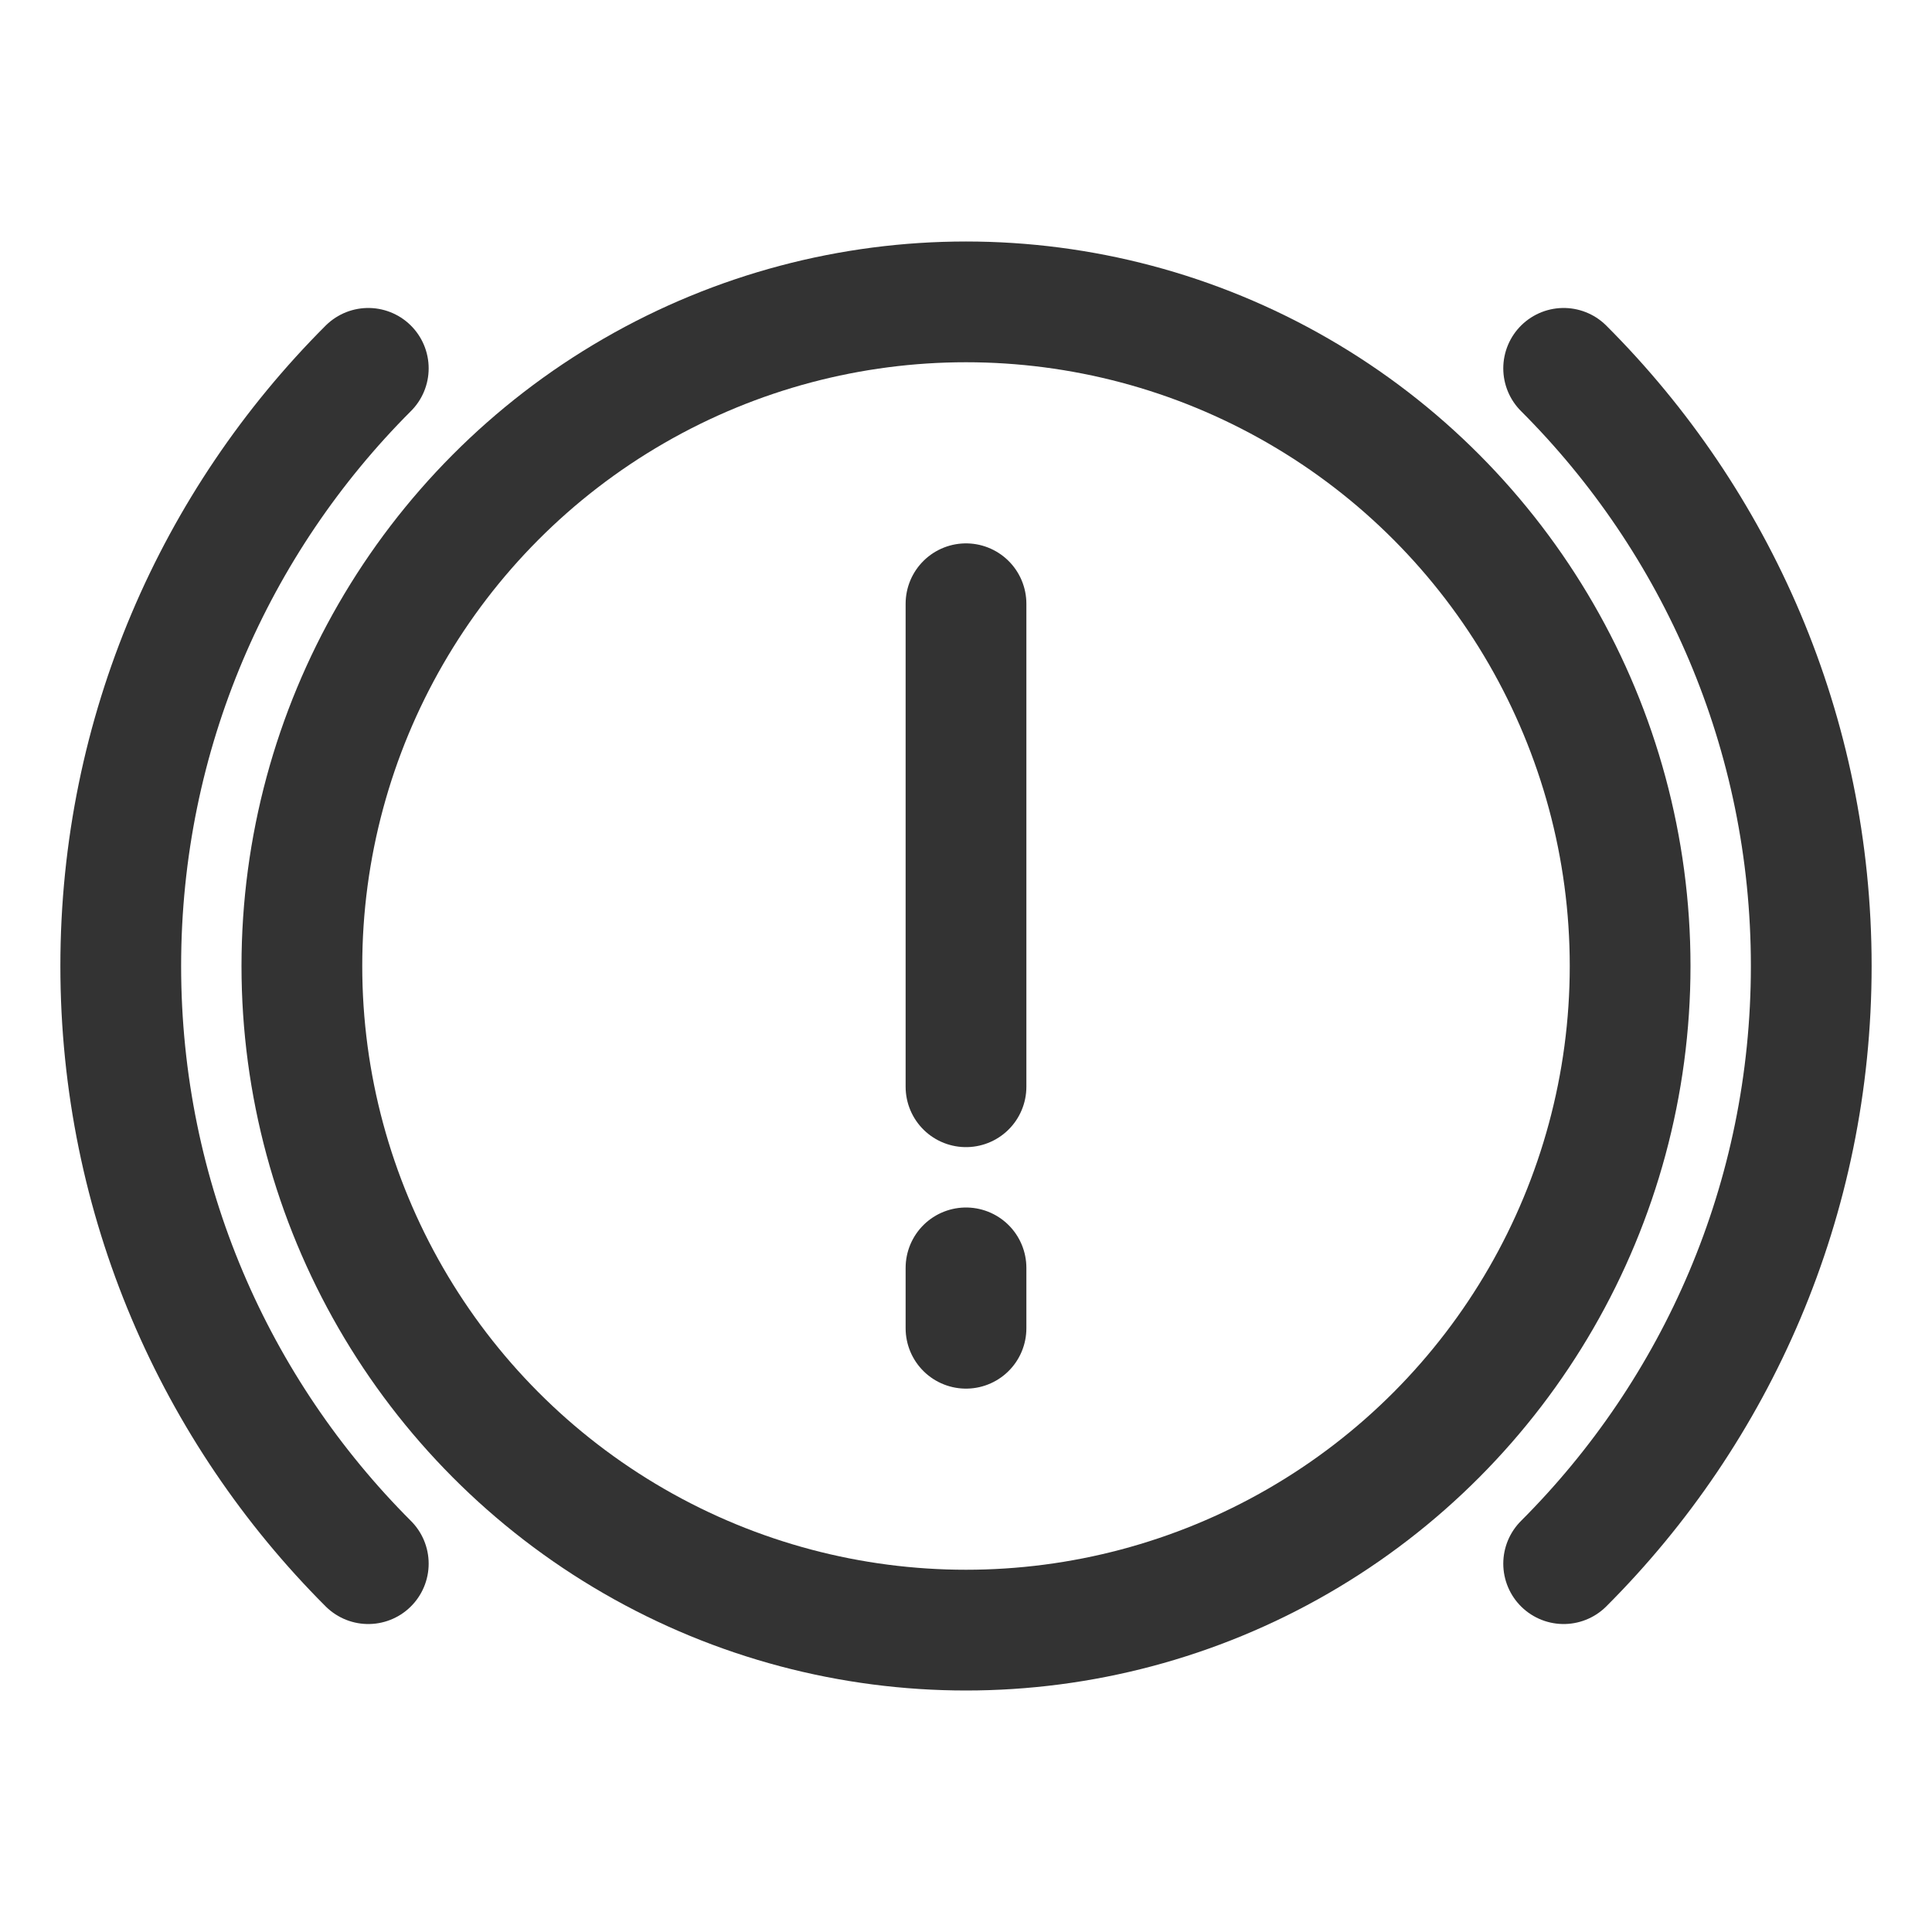 <svg xmlns="http://www.w3.org/2000/svg" viewBox="0 0 32 32"><g stroke="#333" stroke-width="2" stroke-linecap="round" stroke-linejoin="round" stroke-miterlimit="10" fill="none"><path d="M6.1 25.899C3.567 23.366 2 19.866 2 16s1.567-7.366 4.1-9.899"/><circle cx="16" cy="16" r="11"/><path d="M25.899 6.101C28.433 8.634 30 12.134 30 16s-1.567 7.366-4.101 9.899M16 10v8m0 3v1"/></g></svg>